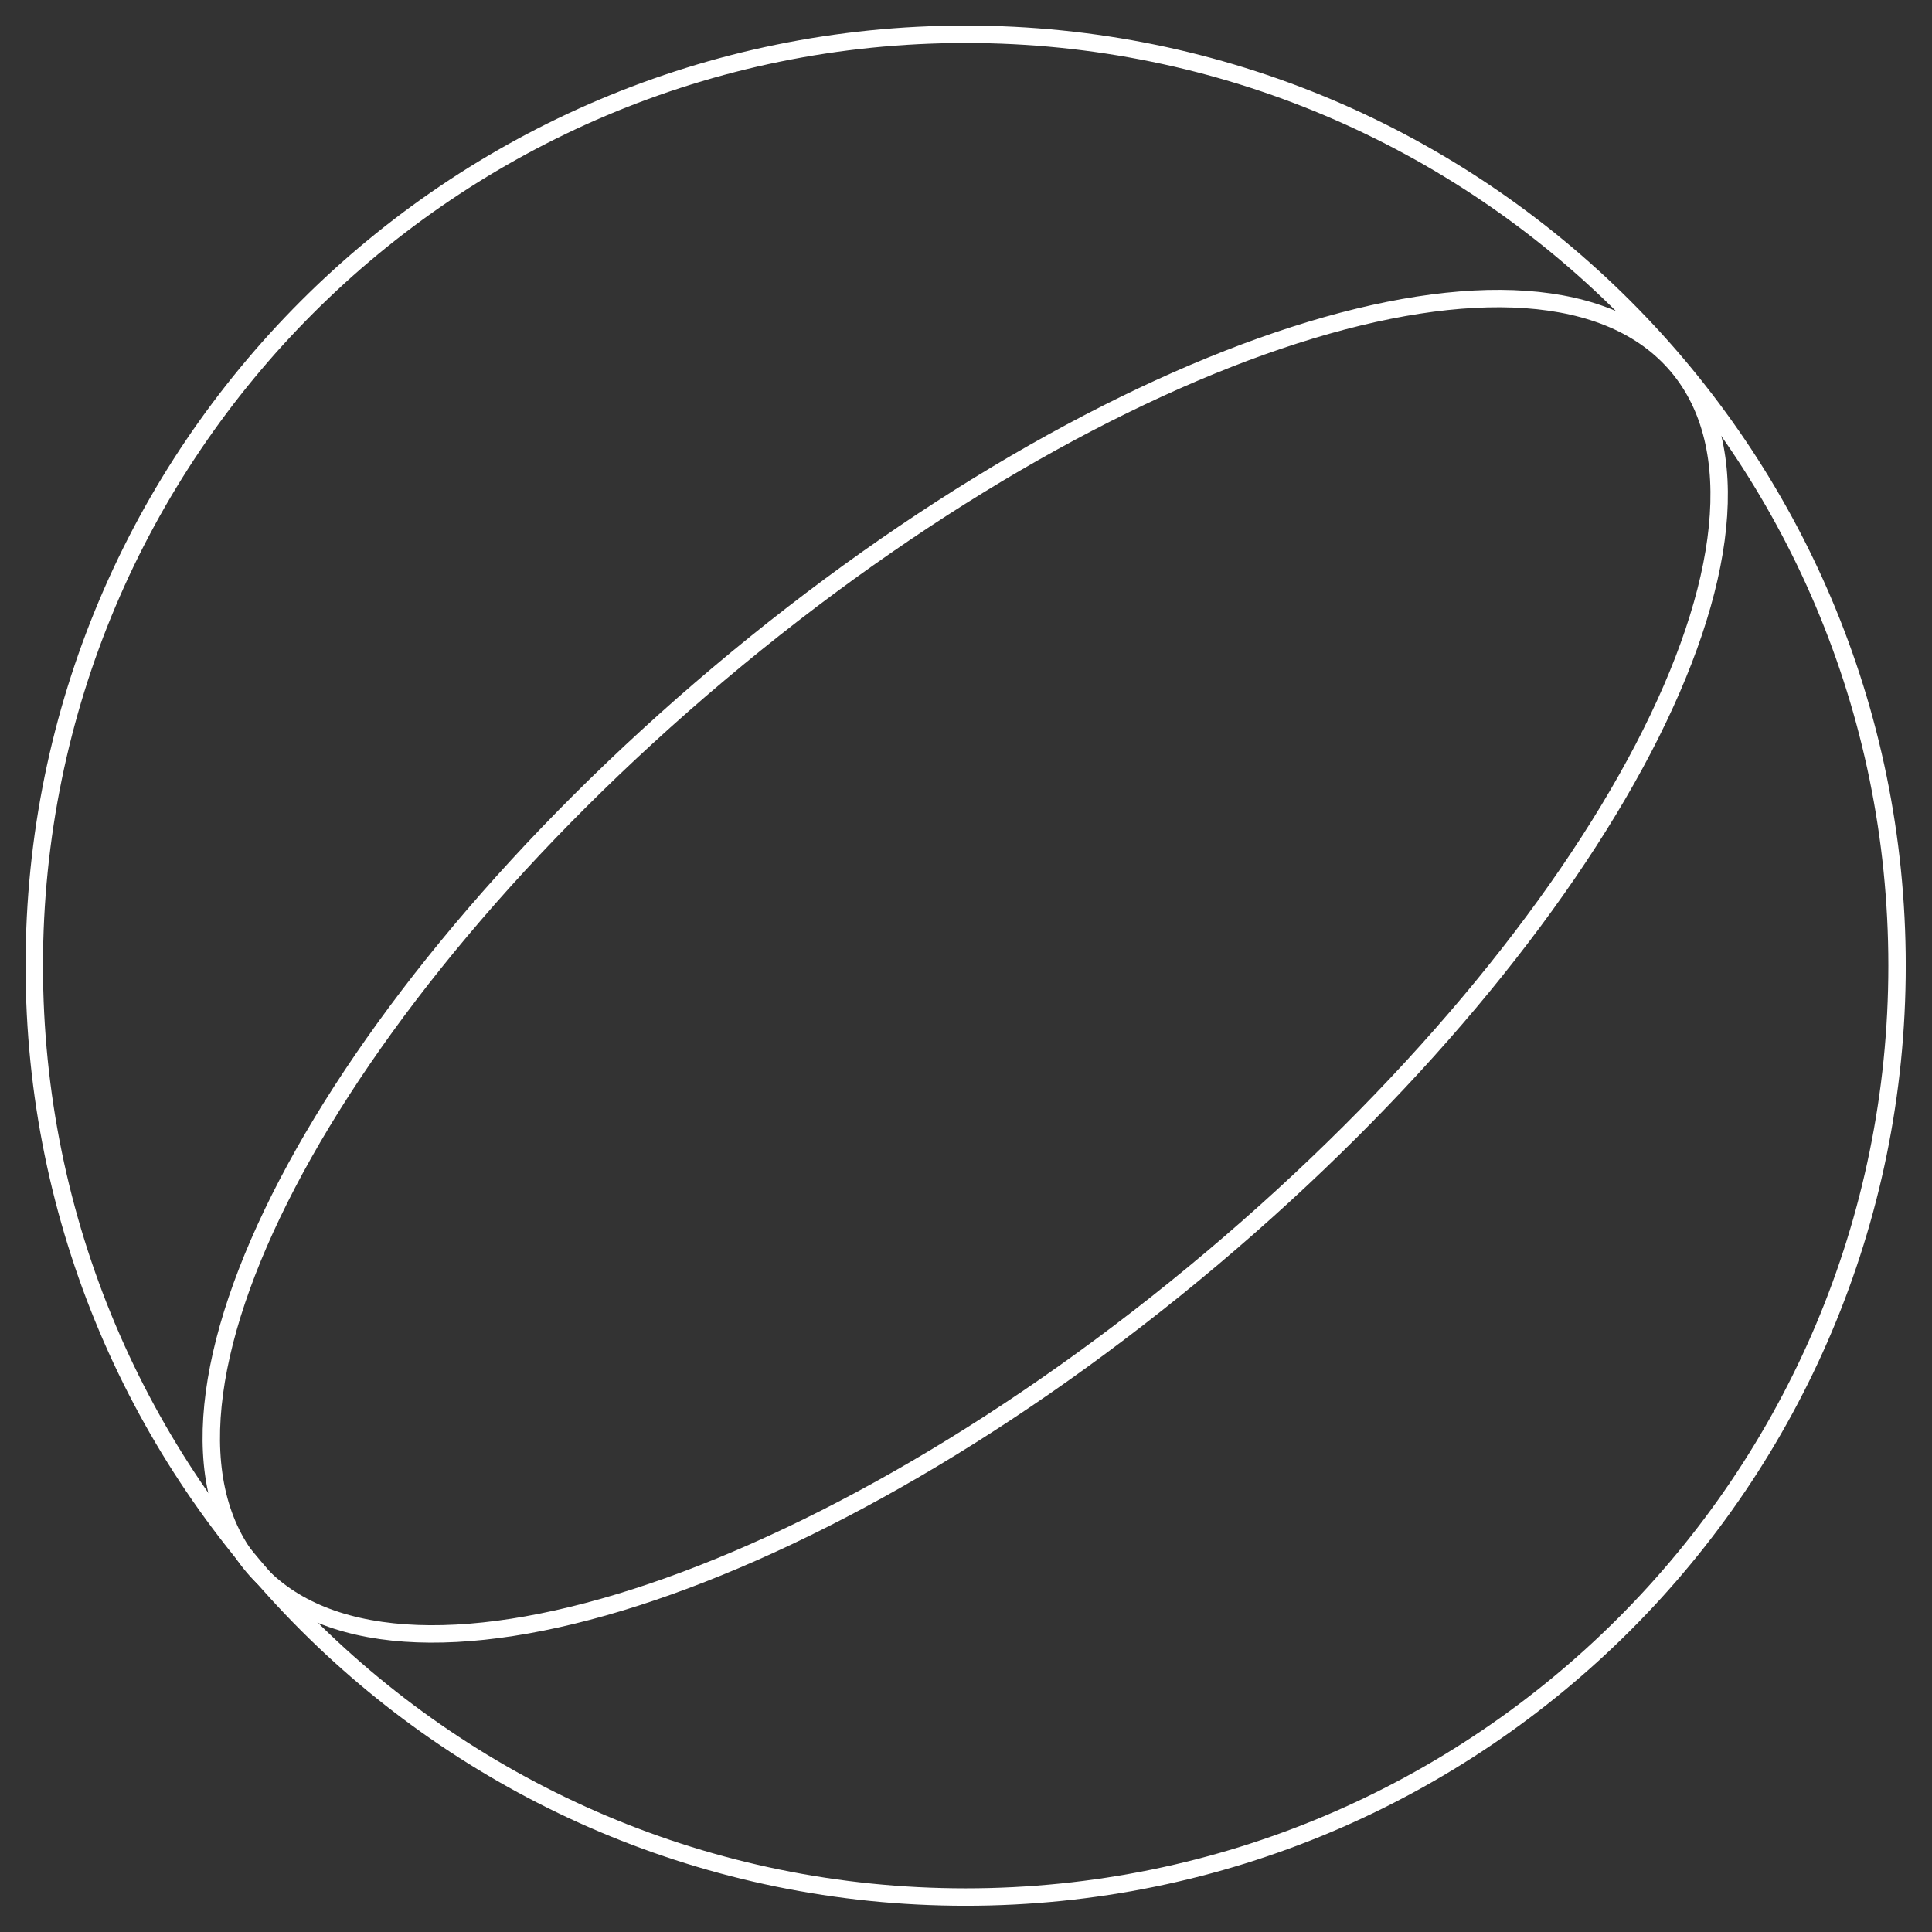 <svg width="111" height="111" viewBox="0 0 111 111" fill="none" xmlns="http://www.w3.org/2000/svg">
<rect x="0" y="0" width="111" height="111" fill="#333333" stroke="none"/>
<path d="M55.48 108.992C85.034 108.992 108.992 85.034 108.992 55.48C108.992 25.927 85.034 1.969 55.48 1.969C25.927 1.969 1.969 25.927 1.969 55.48C1.969 85.034 25.927 108.992 55.48 108.992Z" stroke="white" stroke-miterlimit="10"/>
<path d="M69.611 72.318C92.214 53.278 104.2 30.319 96.382 21.039C88.564 11.758 63.903 19.67 41.3 38.71C18.697 57.75 6.712 80.709 14.53 89.989C22.347 99.27 47.008 91.358 69.611 72.318Z" stroke="white" stroke-miterlimit="10"/>
</svg>

